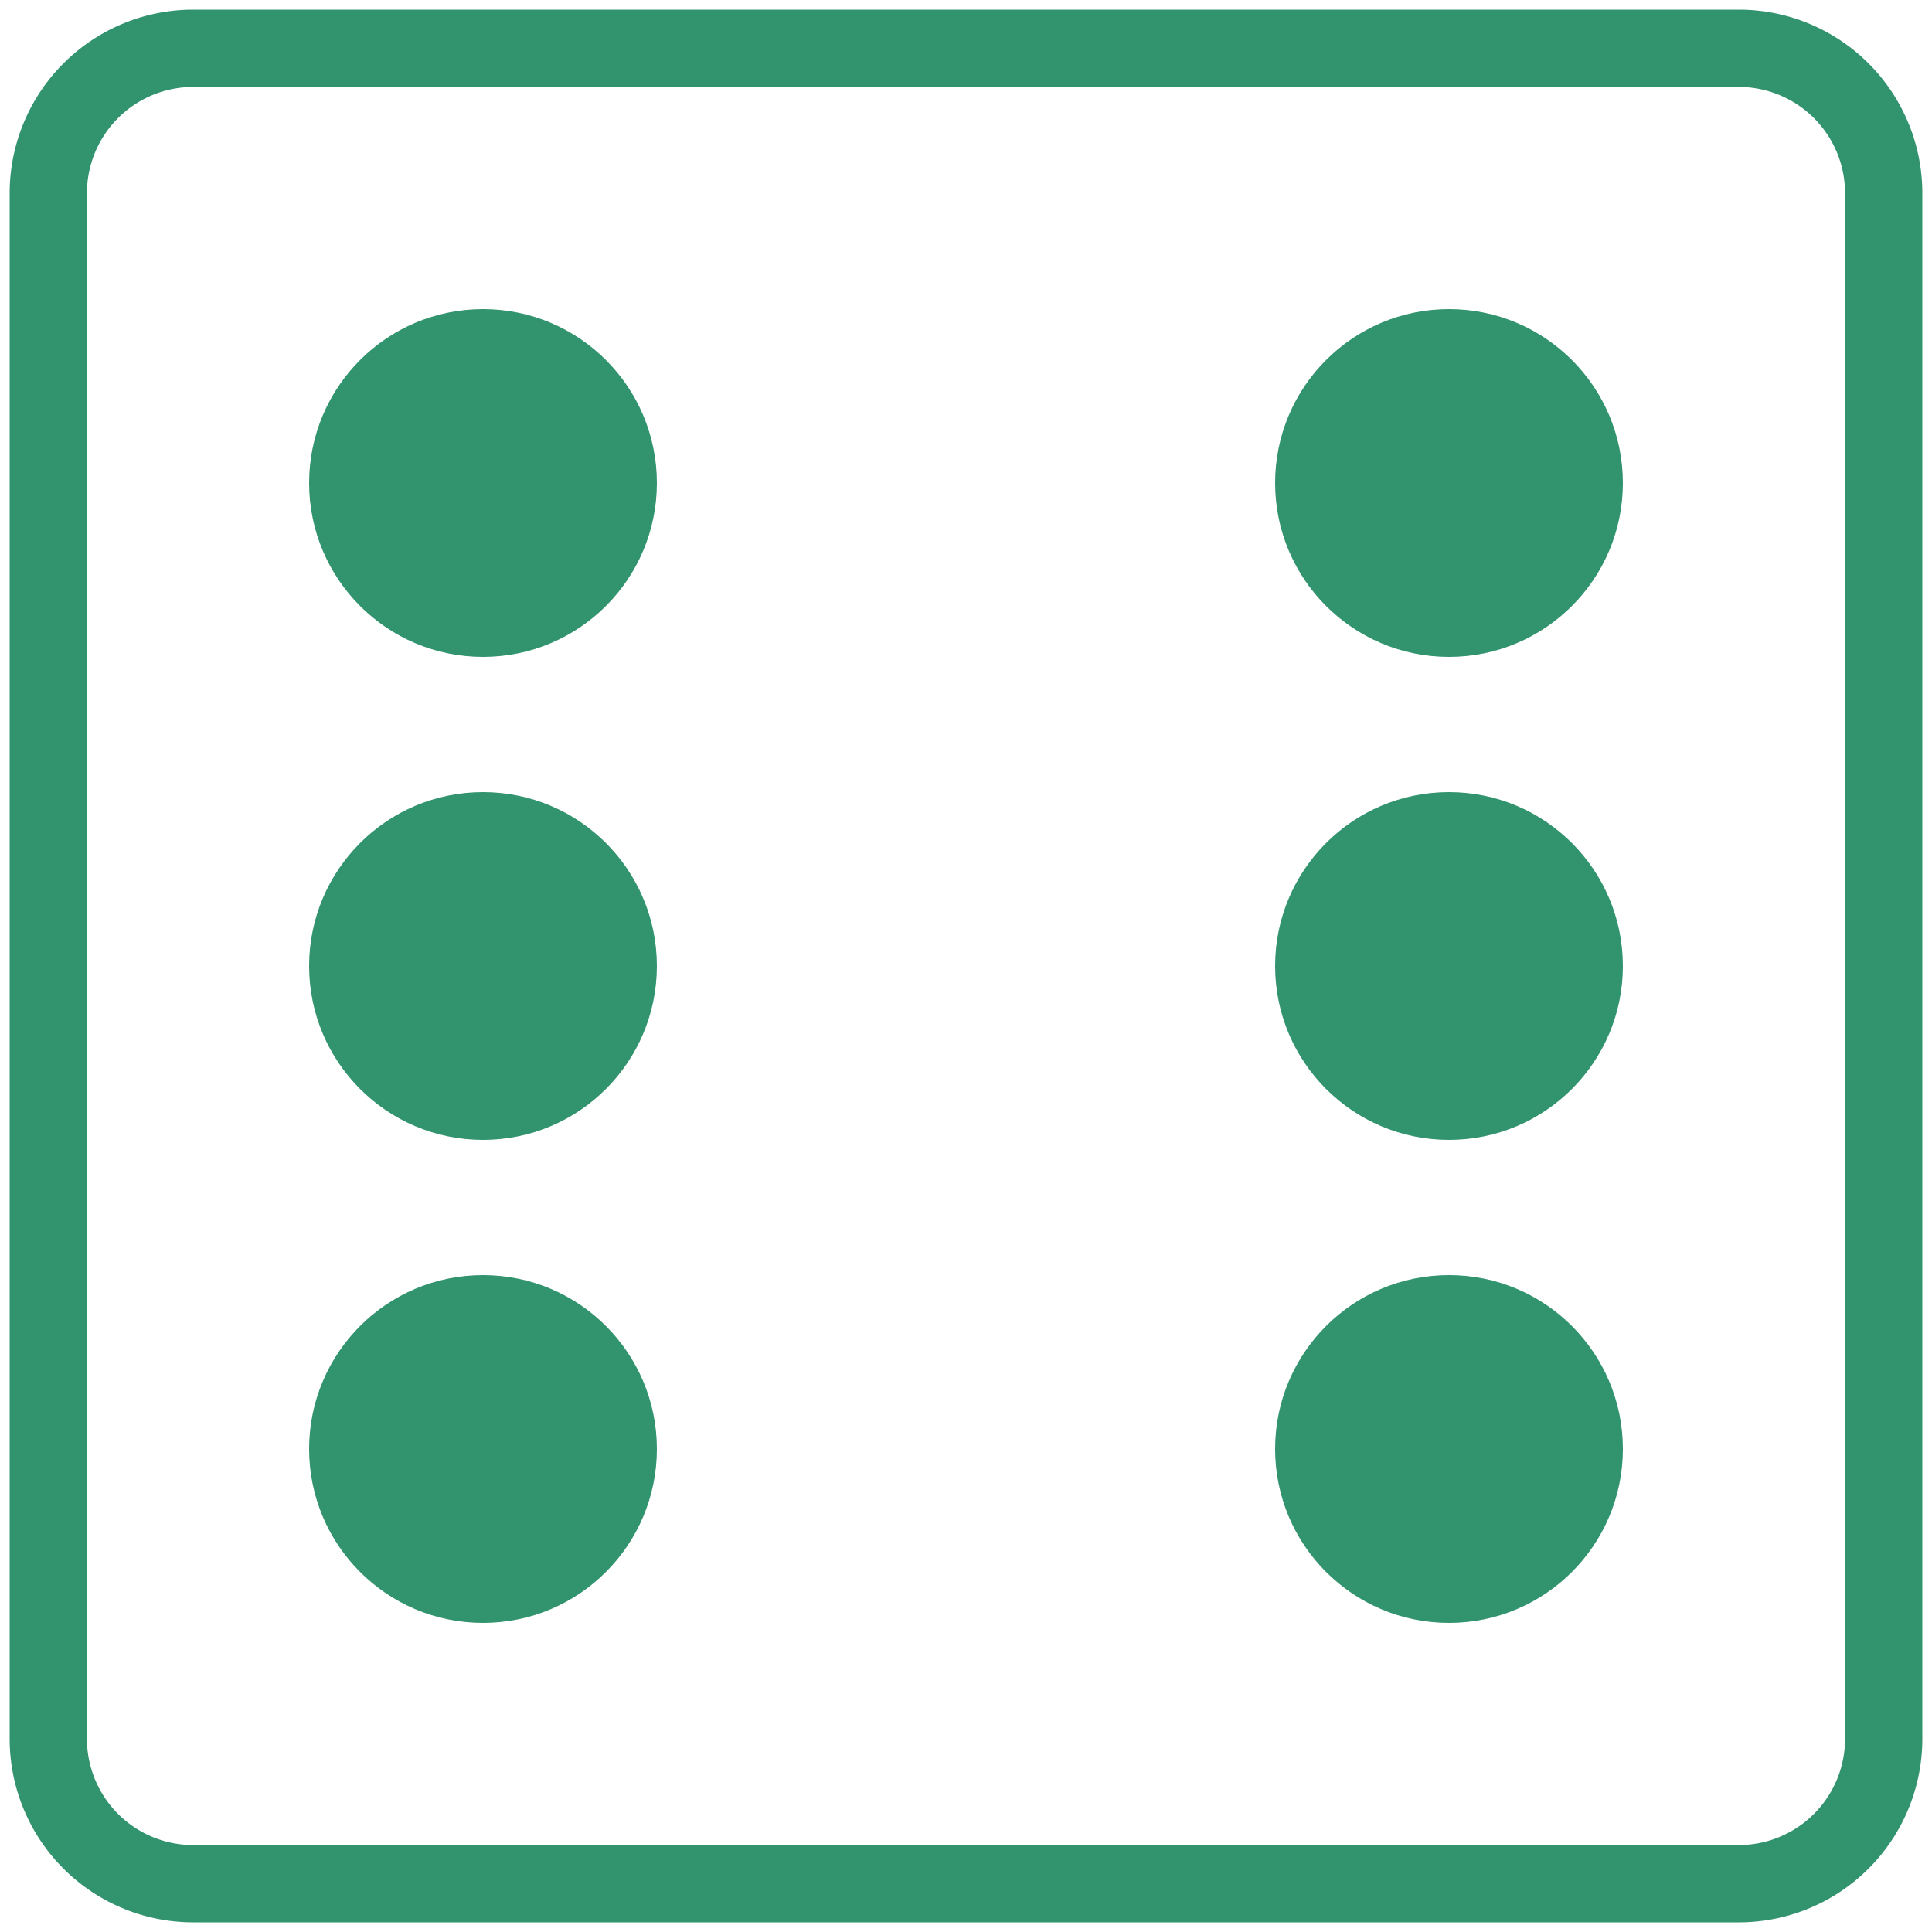 <svg xmlns="http://www.w3.org/2000/svg"
  viewBox="0 0 200 200"
  preserveAspectRatio="xMinYMin meet"
>
  <circle
    fill="#32936f"
    cx="150"
    cy="100"
    r="18"
  />
  <circle
    fill="#32936f"
    cx="150"
    cy="50"
    r="18"
  />
  <circle
    fill="#32936f"
    cx="150"
    cy="150"
    r="18"
  />
  <circle
    fill="#32936f"
    cx="50"
    cy="150"
    r="18"
  />
  <circle
    fill="#32936f"
    cx="50"
    cy="100"
    r="18"
  />
  <circle
    fill="#32936f"
    cx="50"
    cy="50"
    r="18"
  />
  <path
    stroke-width=".5em"
    stroke="#32936f"
    fill="none"
    d="M20,5H180a15,15,0,0,1,15,15V180a15,15,0,0,1-15,15H20A15,15,0,0,1,5,180V20A15,15,0,0,1,20,5Z"
  />
</svg>